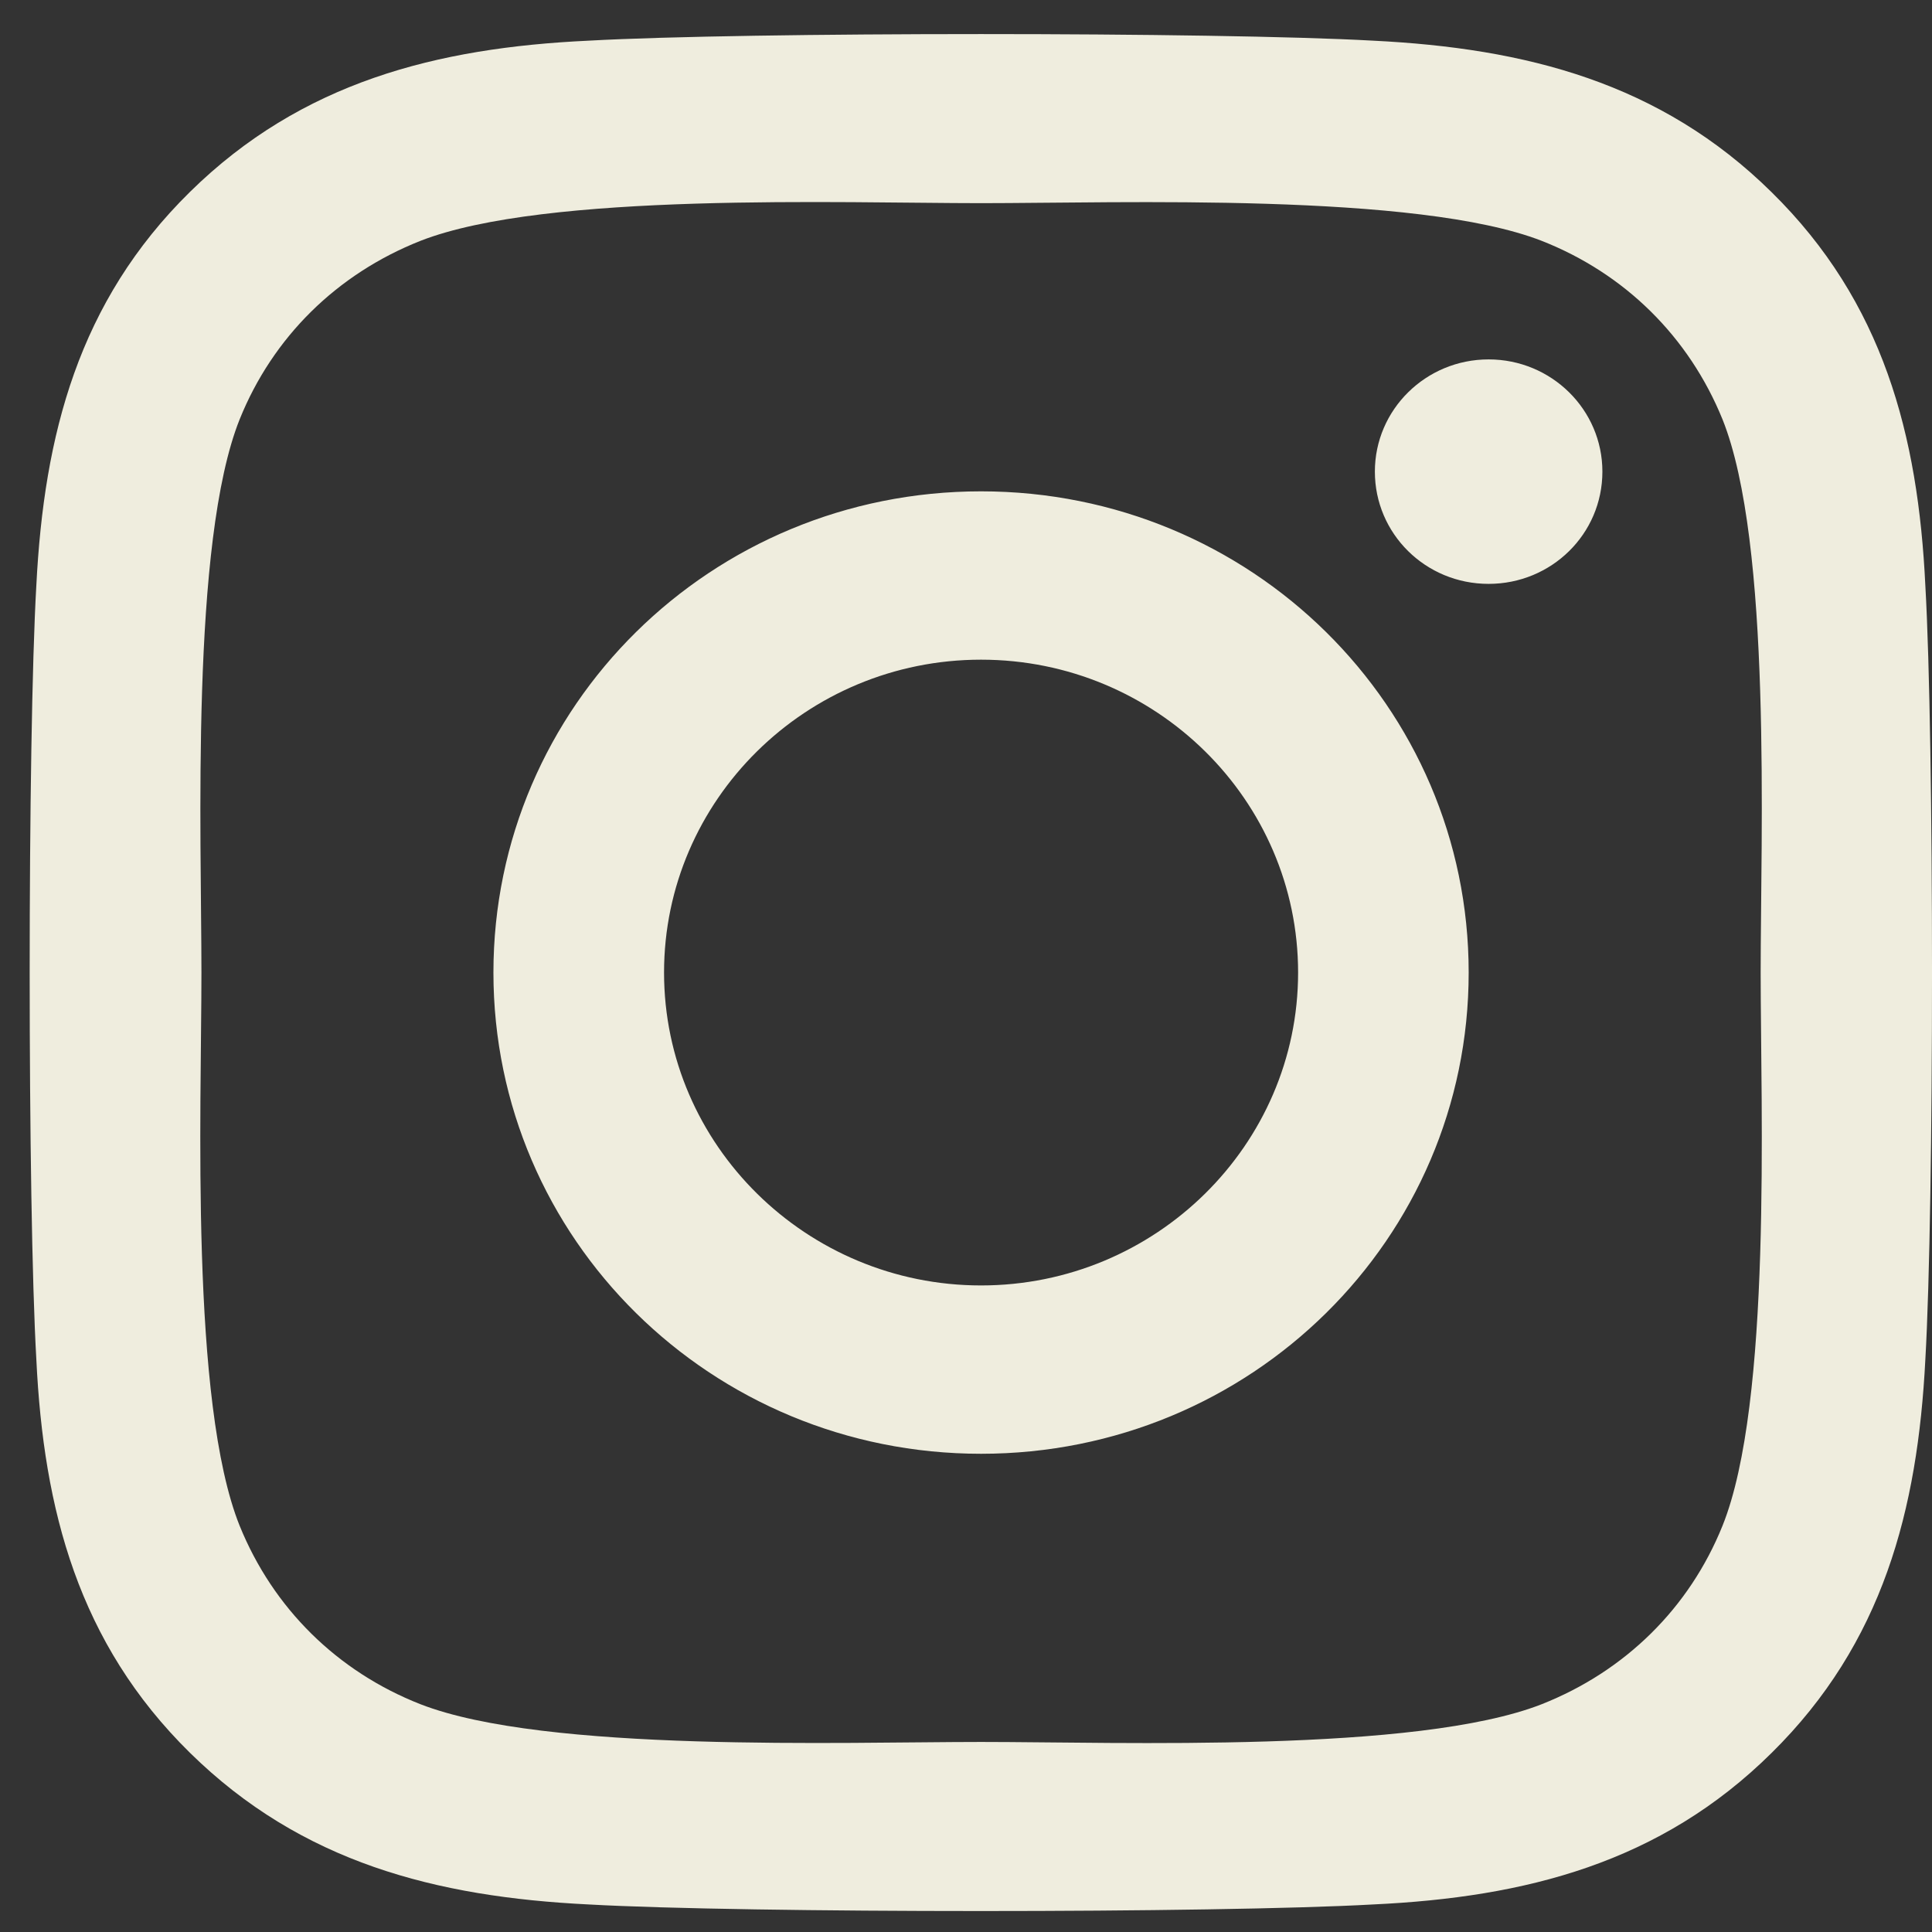 <svg width="38" height="38" viewBox="0 0 38 38" fill="none" xmlns="http://www.w3.org/2000/svg">
<rect x="0" y="0" width="38" height="38" fill="#333333" stroke="none"/>
<path d="M19.296 9.664C13.988 9.664 9.705 13.89 9.705 19.129C9.705 24.368 13.988 28.594 19.296 28.594C24.605 28.594 28.887 24.368 28.887 19.129C28.887 13.89 24.605 9.664 19.296 9.664ZM19.296 25.283C15.866 25.283 13.061 22.523 13.061 19.129C13.061 15.735 15.857 12.975 19.296 12.975C22.735 12.975 25.532 15.735 25.532 19.129C25.532 22.523 22.727 25.283 19.296 25.283V25.283ZM31.517 9.276C31.517 10.504 30.515 11.484 29.279 11.484C28.036 11.484 27.042 10.496 27.042 9.276C27.042 8.057 28.044 7.069 29.279 7.069C30.515 7.069 31.517 8.057 31.517 9.276ZM37.869 11.517C37.727 8.56 37.042 5.94 34.847 3.782C32.66 1.623 30.006 0.948 27.009 0.8C23.921 0.627 14.664 0.627 11.575 0.8C8.587 0.94 5.932 1.615 3.737 3.774C1.542 5.932 0.866 8.551 0.715 11.509C0.54 14.557 0.54 23.693 0.715 26.741C0.857 29.698 1.542 32.318 3.737 34.476C5.932 36.634 8.578 37.31 11.575 37.458C14.664 37.631 23.921 37.631 27.009 37.458C30.006 37.318 32.66 36.642 34.847 34.476C37.034 32.318 37.718 29.698 37.869 26.741C38.044 23.693 38.044 14.565 37.869 11.517V11.517ZM33.879 30.011C33.228 31.626 31.967 32.87 30.323 33.52C27.86 34.484 22.017 34.262 19.296 34.262C16.575 34.262 10.724 34.476 8.27 33.52C6.634 32.878 5.373 31.634 4.714 30.011C3.737 27.581 3.962 21.814 3.962 19.129C3.962 16.443 3.745 10.669 4.714 8.247C5.365 6.632 6.625 5.388 8.27 4.737C10.732 3.774 16.575 3.996 19.296 3.996C22.017 3.996 27.869 3.782 30.323 4.737C31.959 5.38 33.219 6.624 33.879 8.247C34.855 10.677 34.63 16.443 34.63 19.129C34.63 21.814 34.855 27.589 33.879 30.011Z" fill="#EFEDDE"/>
</svg>
